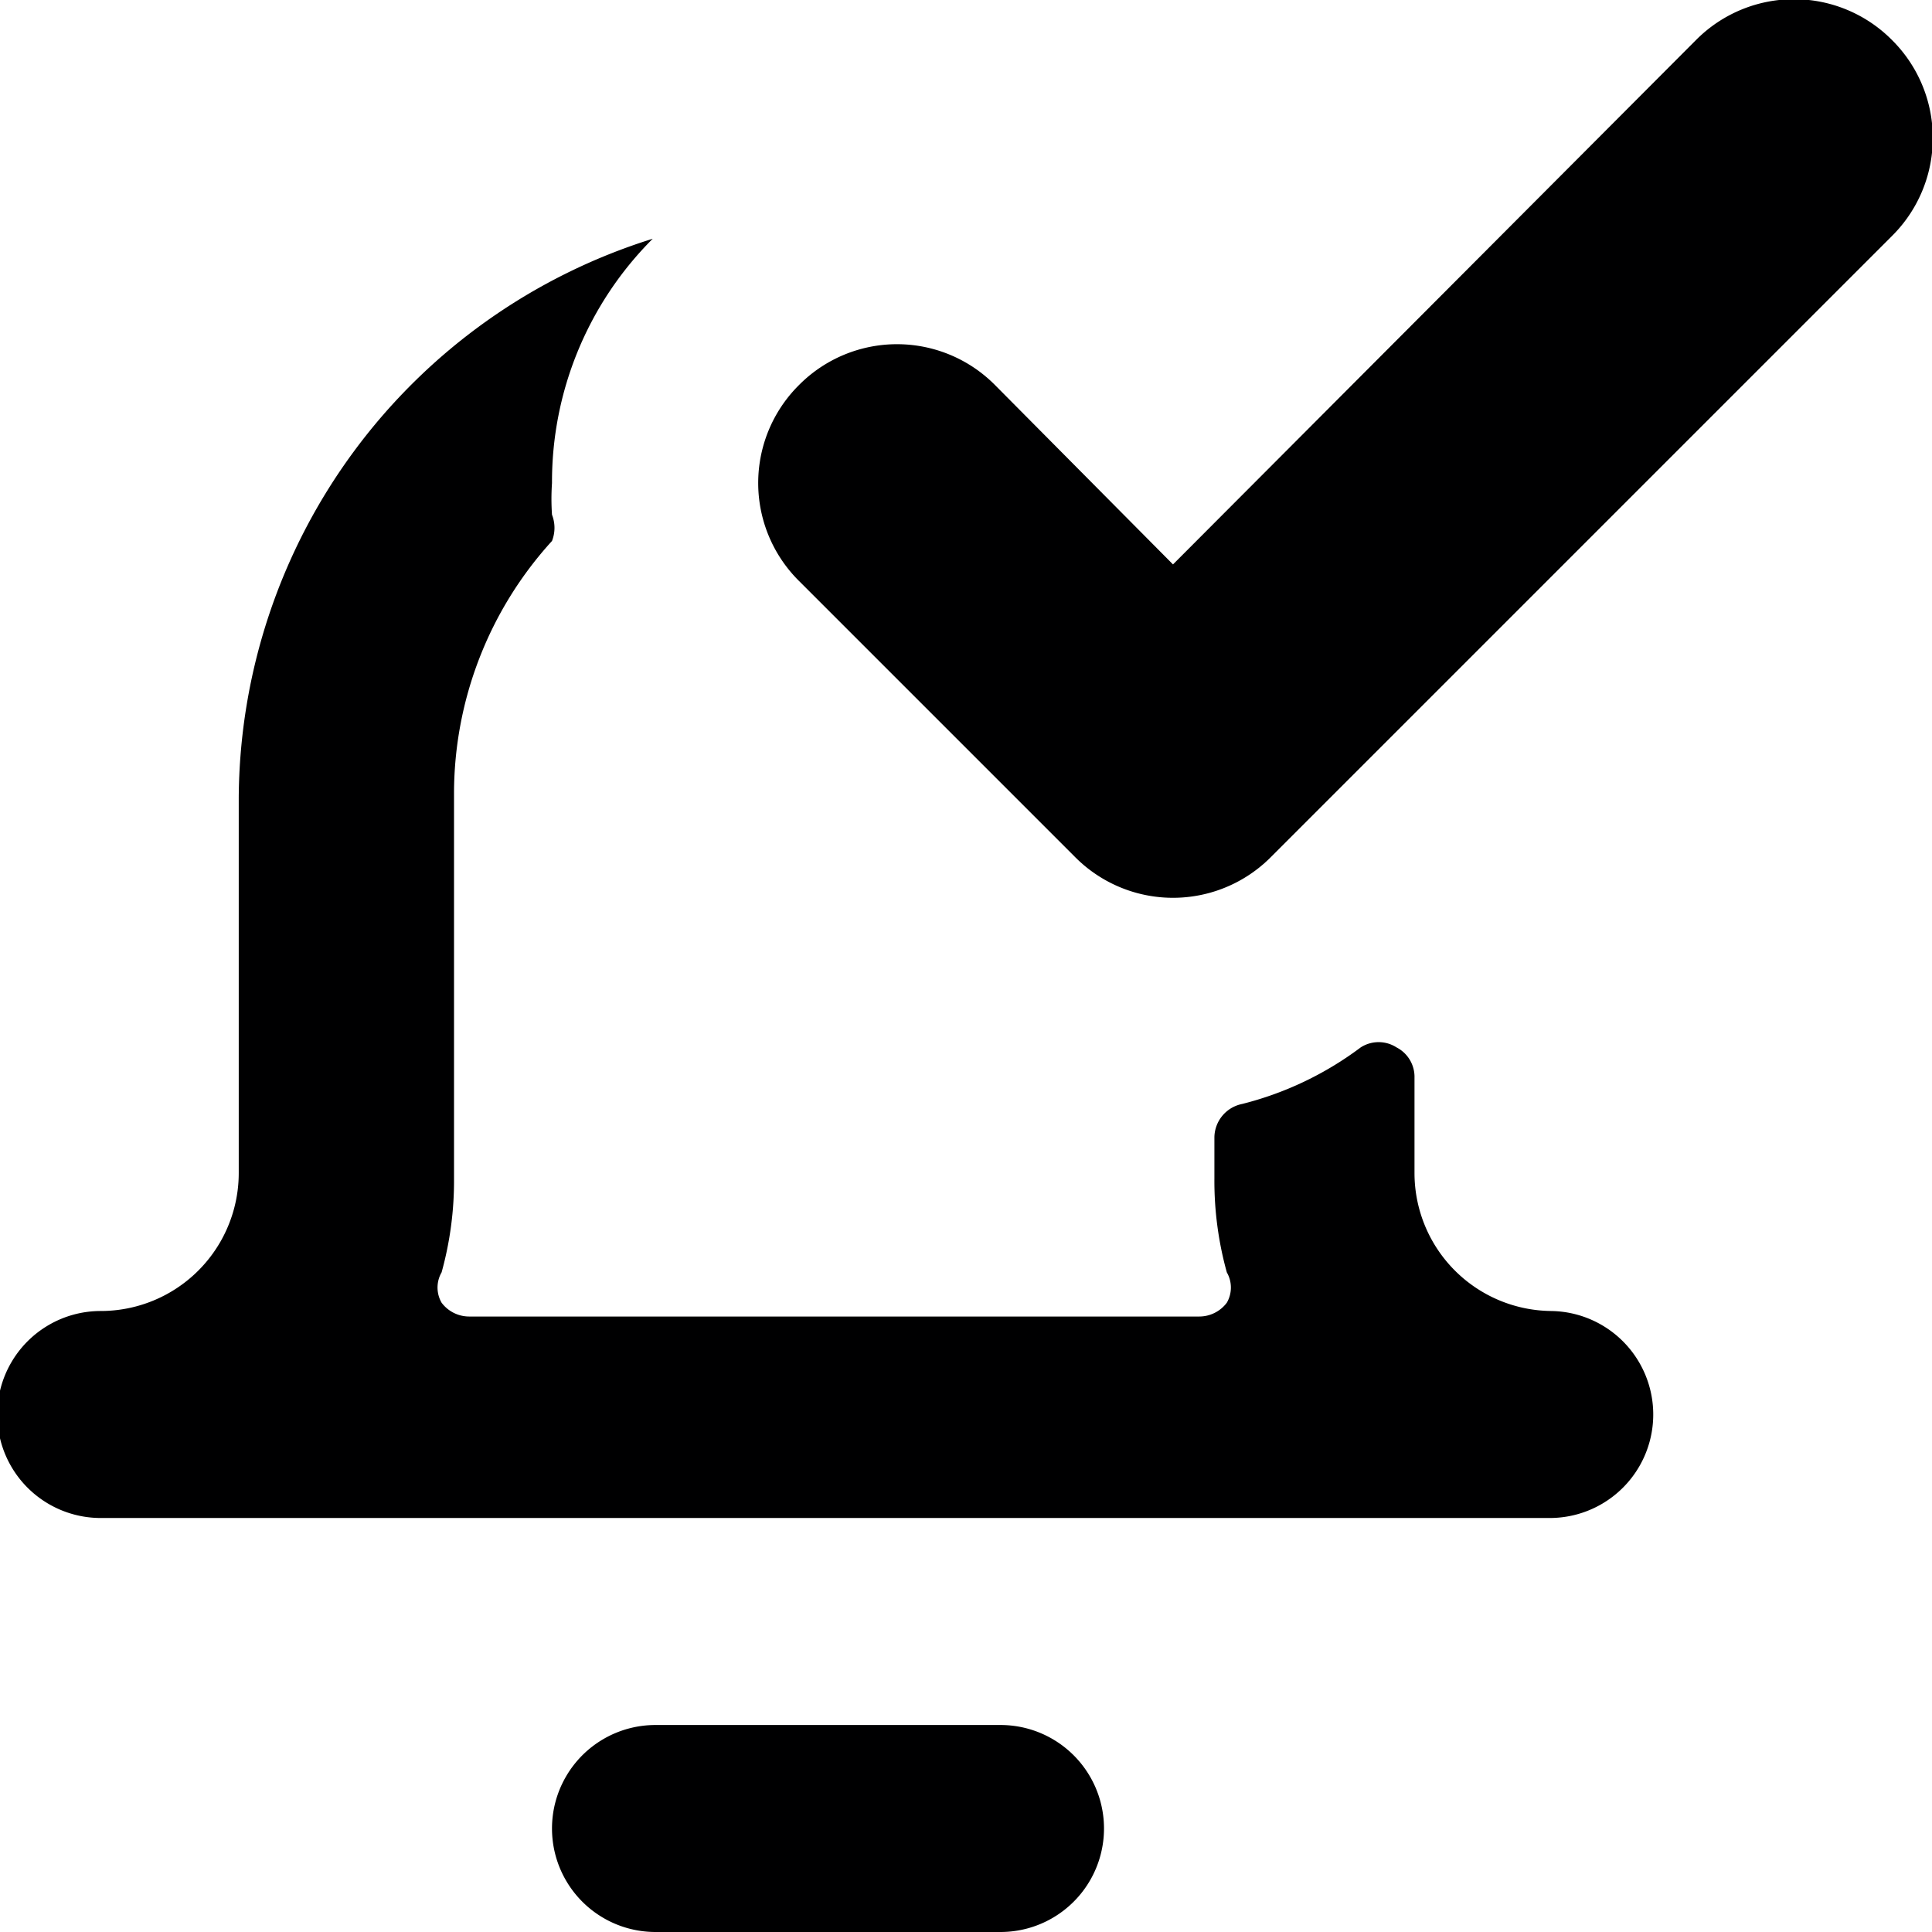 <svg xmlns="http://www.w3.org/2000/svg" viewBox="0 0 14 14">
  <g>
    <path d="M7.25,14H4.75a.75.75,0,0,1,0-1.5h2.5a.75.75,0,0,1,0,1.5Z" style="fill: #000001"/>
    <path d="M13.71.29a1,1,0,0,0-1.42,0L8.5,4.09,7.21,2.79a1,1,0,0,0-1.42,0,1,1,0,0,0,0,1.42l2,2a1,1,0,0,0,1.42,0l4.5-4.5A1,1,0,0,0,13.71.29Z" style="fill: #000001"/>
    <path d="M11.25,9.5a1,1,0,0,1-1-1V7.81a.24.24,0,0,0-.13-.22.24.24,0,0,0-.26,0A2.41,2.41,0,0,1,9,8a.25.25,0,0,0-.2.24v.3a2.48,2.48,0,0,0,.09.68.22.22,0,0,1,0,.22.25.25,0,0,1-.2.1H3.4a.25.25,0,0,1-.2-.1.22.22,0,0,1,0-.22,2.48,2.48,0,0,0,.09-.68V5.75A2.72,2.72,0,0,1,4,3.92.26.26,0,0,0,4,3.73,1.69,1.69,0,0,1,4,3.5a2.49,2.49,0,0,1,.73-1.77s0,0,0,0h0a4.27,4.27,0,0,0-3,4.05V8.5a1,1,0,0,1-1,1,.75.75,0,0,0,0,1.5h10.5a.75.75,0,0,0,0-1.5Z" style="fill: #000001"/>
  </g>
</svg>
